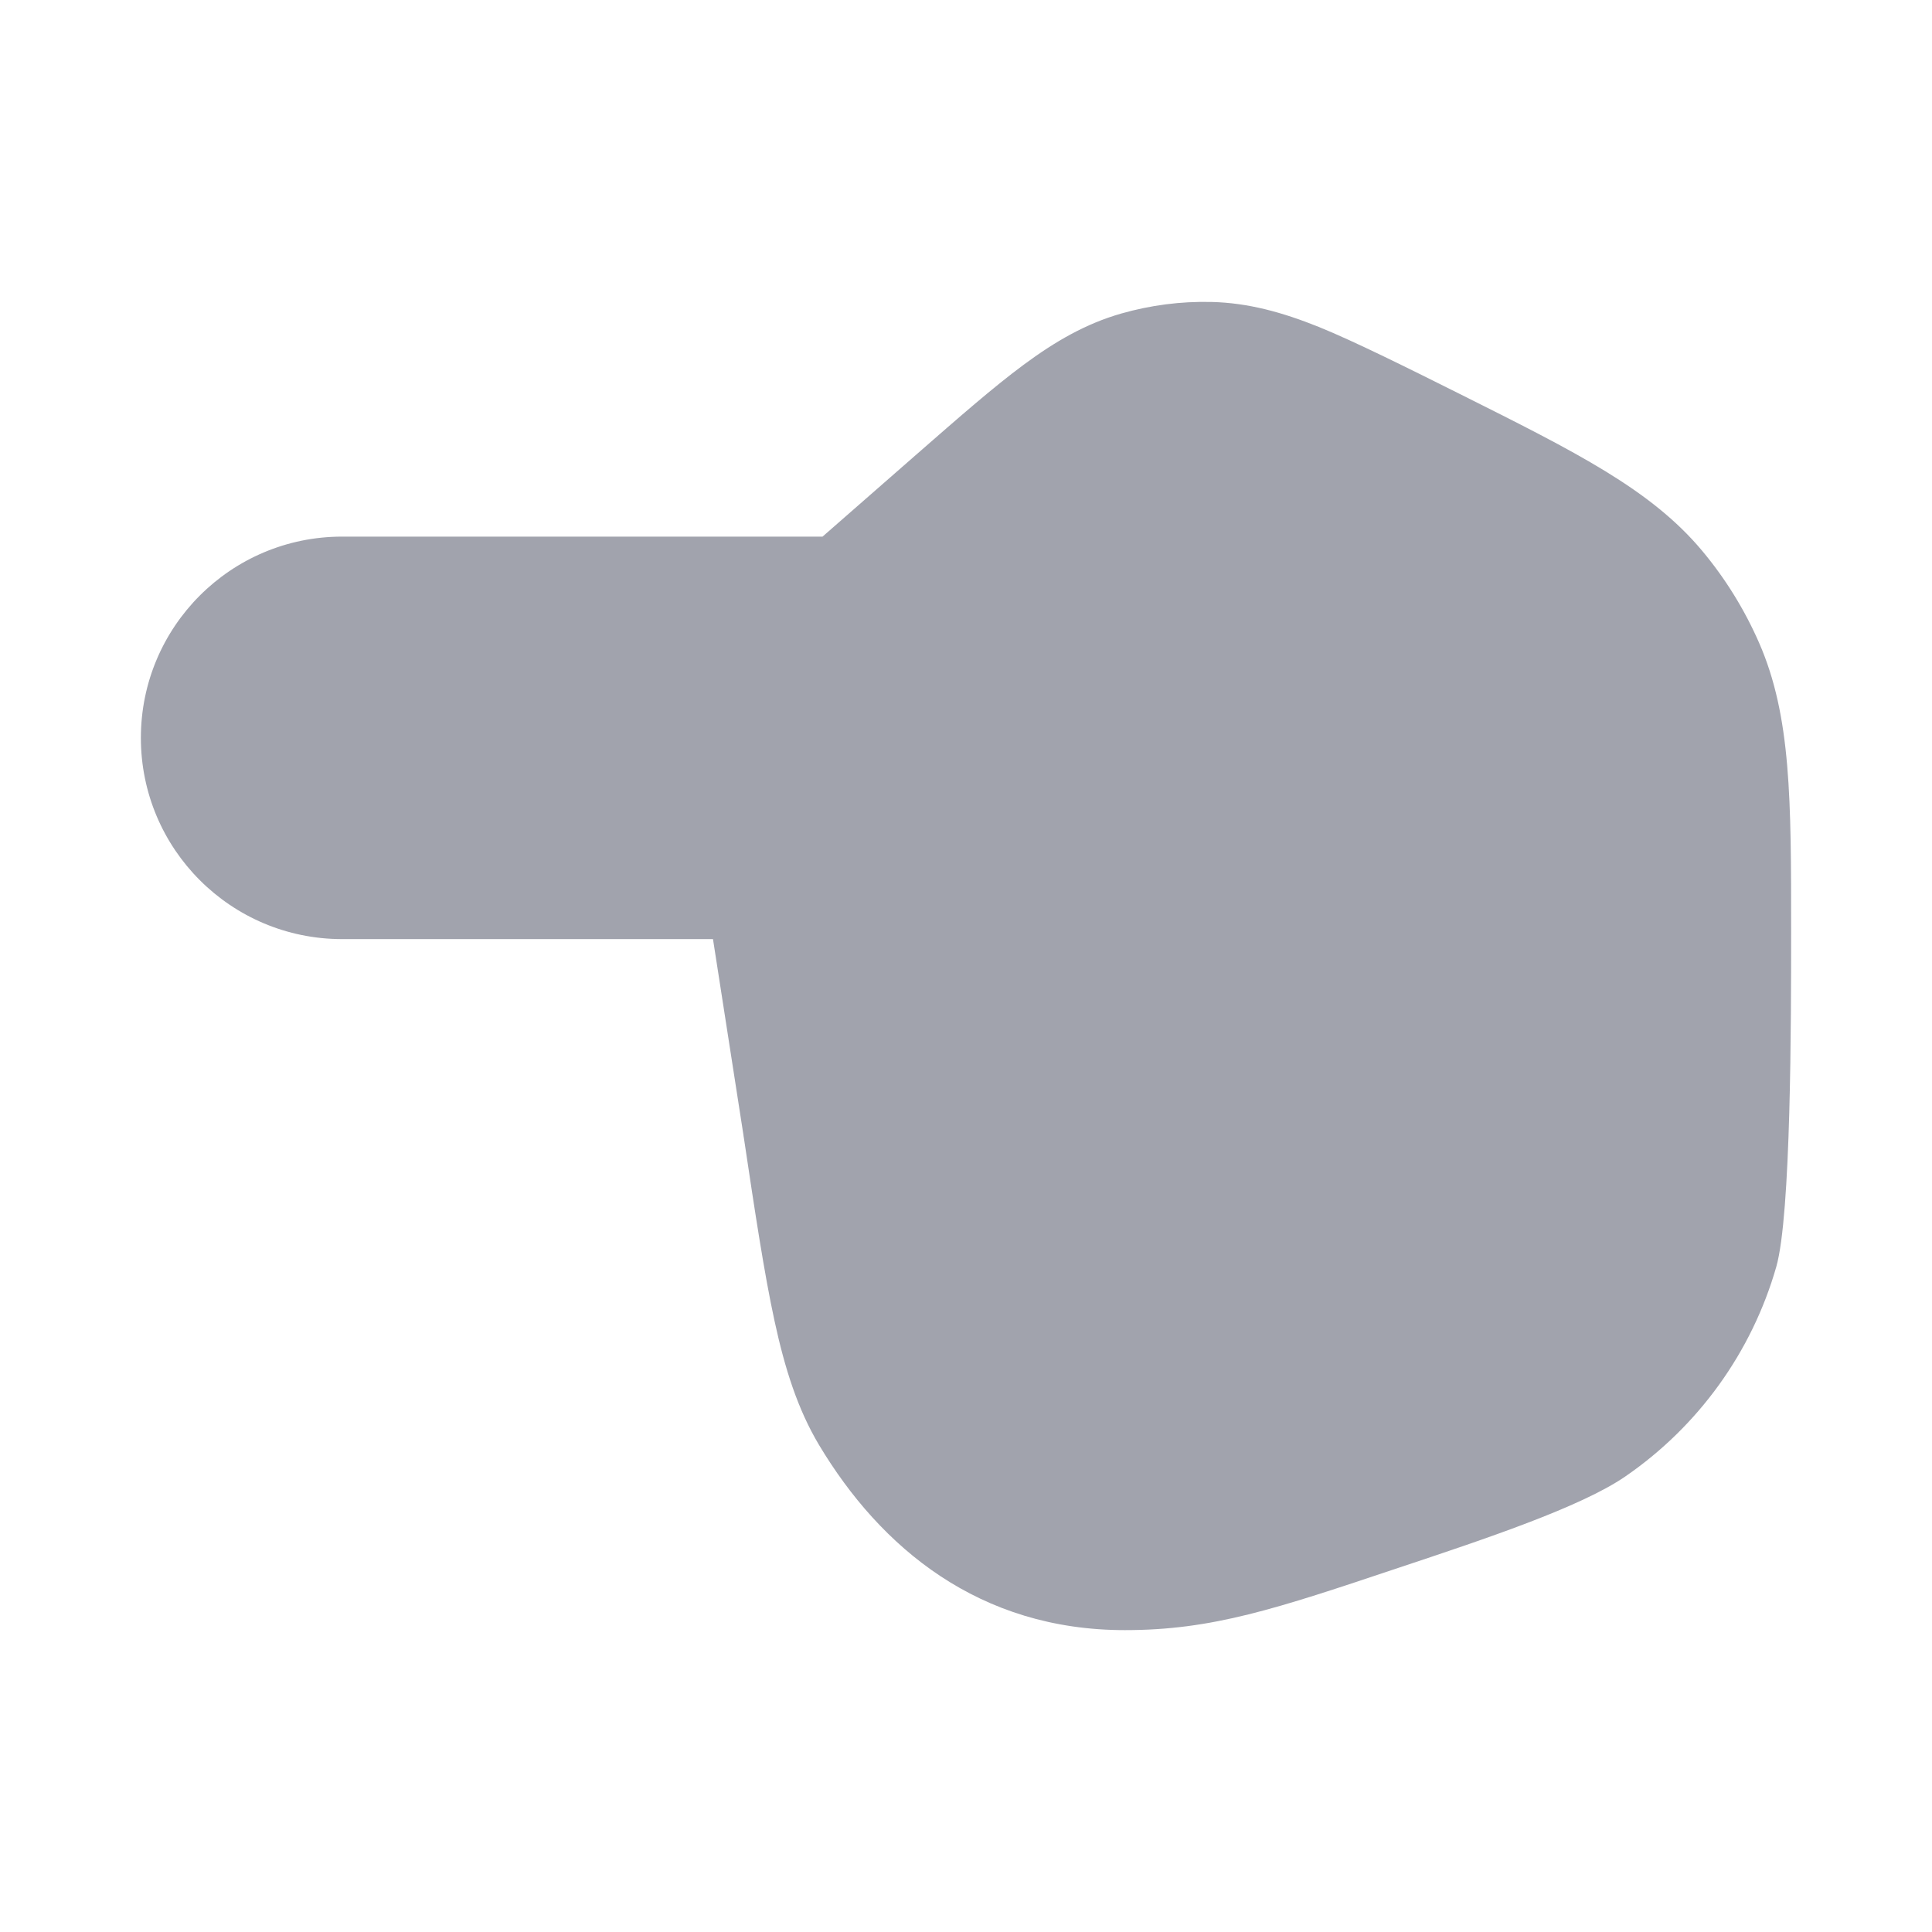 <svg width="24" height="24" viewBox="0 0 24 24" fill="none" xmlns="http://www.w3.org/2000/svg">
<path opacity="0.4" d="M10.218 6.666L4.25 6.666C2.869 6.666 1.75 7.785 1.75 9.166C1.75 10.547 2.869 11.666 4.25 11.666H8.857L9.236 14.104L9.236 14.108L9.24 14.131C9.381 15.073 9.493 15.816 9.621 16.407C9.751 17.008 9.911 17.509 10.175 17.951C10.94 19.228 12.163 20.25 13.974 20.25C15.06 20.25 15.845 19.988 17.382 19.473C18.445 19.119 19.636 18.722 20.189 18.342C21.097 17.718 21.761 16.798 22.065 15.739C22.25 15.094 22.25 12.674 22.25 11.554C22.25 9.939 22.251 8.897 21.852 7.985C21.672 7.574 21.436 7.191 21.148 6.846C20.511 6.082 19.579 5.617 18.134 4.894C17.51 4.582 16.818 4.237 16.382 4.061C15.929 3.879 15.506 3.762 15.048 3.751C14.669 3.742 14.292 3.791 13.928 3.895C13.488 4.021 13.108 4.241 12.715 4.532C12.338 4.811 11.91 5.186 11.385 5.645L10.218 6.666Z" fill="#141B34"/>
</svg>
